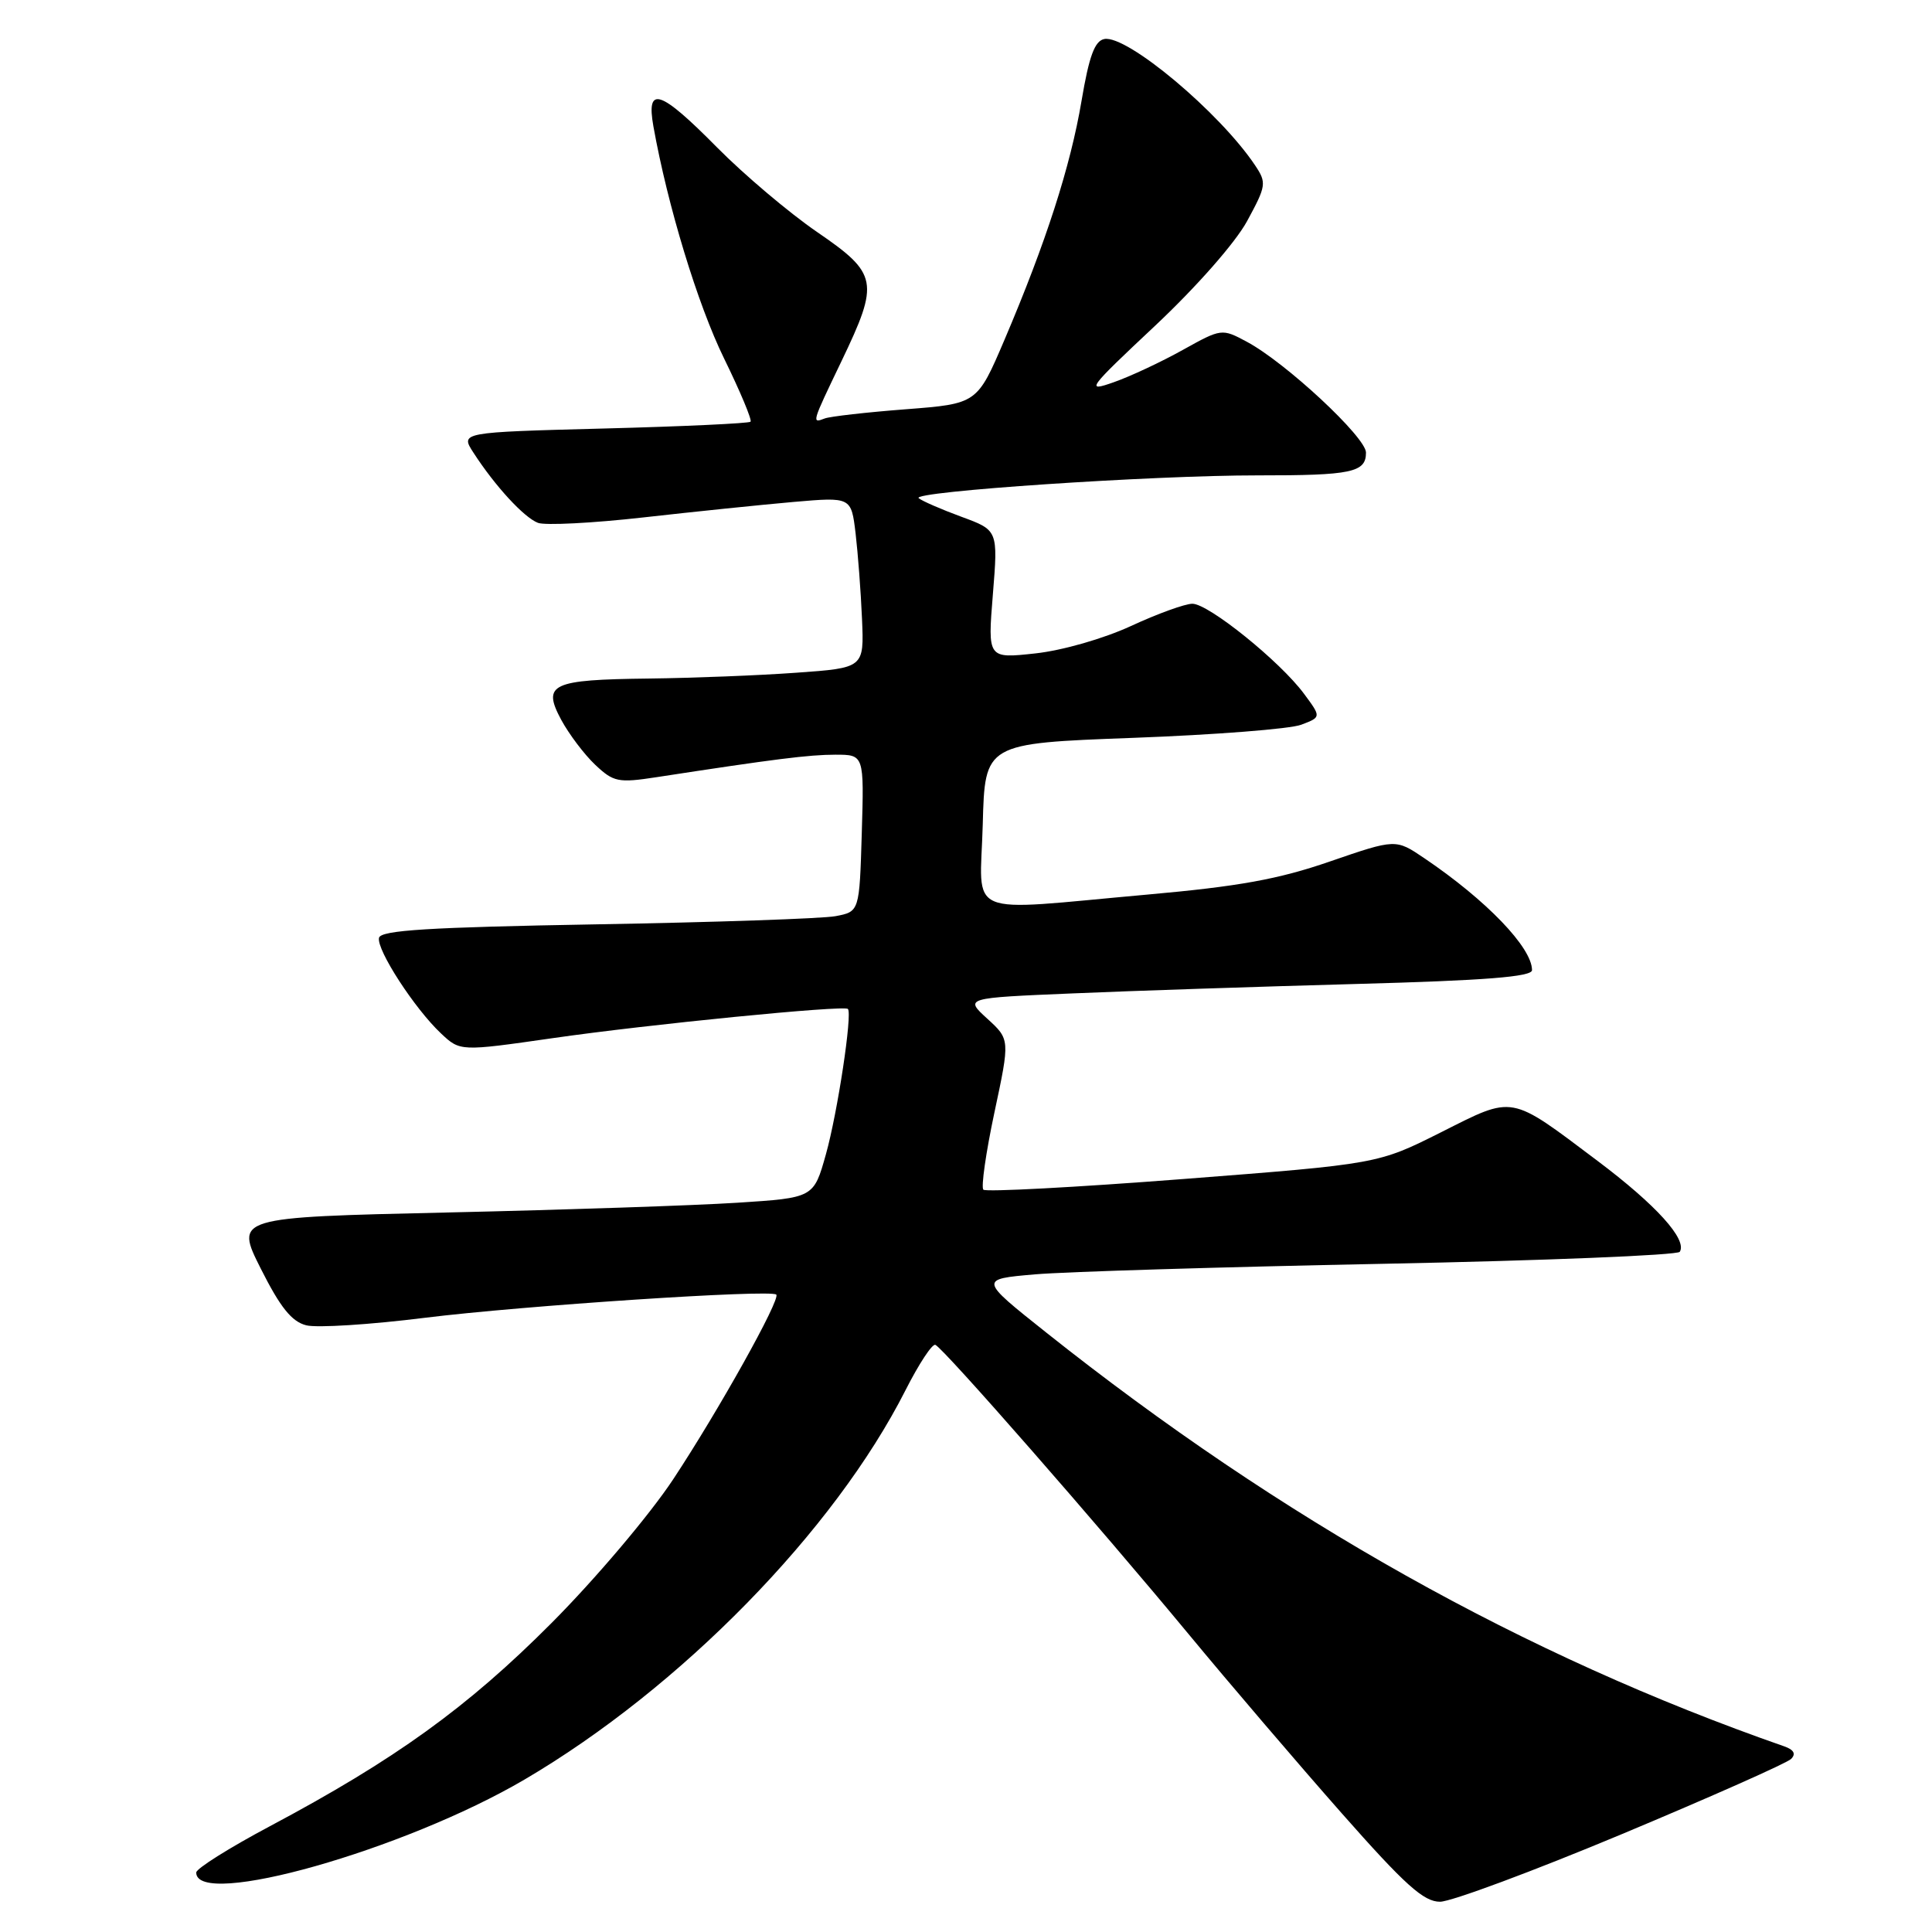 <?xml version="1.0" encoding="UTF-8" standalone="no"?>
<!DOCTYPE svg PUBLIC "-//W3C//DTD SVG 1.1//EN" "http://www.w3.org/Graphics/SVG/1.1/DTD/svg11.dtd" >
<svg xmlns="http://www.w3.org/2000/svg" xmlns:xlink="http://www.w3.org/1999/xlink" version="1.1" viewBox="0 0 256 256">
 <g >
 <path fill="currentColor"
d=" M 214.91 243.03 C 226.69 238.10 236.78 233.62 237.33 233.07 C 238.00 232.40 237.70 231.85 236.42 231.40 C 201.98 219.39 169.83 201.37 138.62 176.56 C 129.74 169.50 129.74 169.50 137.12 168.86 C 141.18 168.51 161.95 167.88 183.29 167.46 C 204.62 167.04 222.30 166.32 222.58 165.87 C 223.59 164.24 219.47 159.68 211.68 153.82 C 199.94 144.99 200.69 145.13 190.95 150.03 C 182.59 154.23 182.59 154.23 156.74 156.23 C 142.52 157.33 130.63 157.96 130.30 157.64 C 129.98 157.31 130.64 152.70 131.77 147.39 C 133.83 137.73 133.83 137.73 130.82 134.98 C 127.81 132.23 127.81 132.23 142.15 131.63 C 150.04 131.29 166.96 130.73 179.75 130.38 C 196.77 129.92 203.00 129.43 203.00 128.55 C 203.00 125.56 196.96 119.28 188.72 113.71 C 184.94 111.15 184.94 111.15 176.22 114.15 C 169.40 116.51 164.12 117.46 152.00 118.54 C 127.36 120.74 129.88 121.81 130.22 109.25 C 130.50 98.50 130.50 98.50 150.13 97.77 C 160.93 97.37 170.96 96.59 172.42 96.03 C 175.08 95.02 175.08 95.02 172.79 91.93 C 169.62 87.64 160.14 80.00 158.00 80.00 C 157.02 80.00 153.36 81.33 149.86 82.95 C 146.24 84.62 140.78 86.19 137.19 86.58 C 130.87 87.27 130.87 87.27 131.56 78.77 C 132.25 70.26 132.25 70.26 127.38 68.47 C 124.69 67.48 122.15 66.37 121.73 66.01 C 120.69 65.13 152.68 62.98 166.67 62.99 C 179.11 63.00 181.00 62.60 181.00 59.97 C 181.00 57.94 170.36 48.04 165.22 45.29 C 161.90 43.51 161.85 43.52 156.72 46.37 C 153.89 47.95 149.77 49.88 147.57 50.65 C 143.80 51.98 144.11 51.56 153.06 43.16 C 158.54 38.01 163.68 32.17 165.24 29.31 C 167.79 24.62 167.85 24.22 166.32 21.93 C 161.65 14.92 149.33 4.60 146.33 5.17 C 145.05 5.42 144.31 7.44 143.31 13.36 C 141.84 22.07 138.59 32.14 133.11 45.00 C 129.48 53.50 129.48 53.50 120.02 54.23 C 114.82 54.63 109.98 55.18 109.28 55.45 C 107.54 56.11 107.53 56.13 111.50 47.86 C 116.55 37.33 116.35 36.28 108.25 30.73 C 104.54 28.18 98.59 23.15 95.03 19.55 C 87.46 11.89 85.60 11.27 86.58 16.75 C 88.47 27.30 92.45 40.36 95.94 47.49 C 98.09 51.88 99.67 55.66 99.45 55.88 C 99.23 56.10 90.49 56.51 80.02 56.78 C 60.98 57.28 60.98 57.28 62.74 59.99 C 65.61 64.42 69.42 68.56 71.28 69.28 C 72.23 69.64 78.52 69.32 85.26 68.56 C 91.99 67.80 100.94 66.88 105.15 66.51 C 112.79 65.85 112.79 65.85 113.37 70.67 C 113.68 73.33 114.07 78.42 114.22 82.00 C 114.50 88.50 114.50 88.50 105.50 89.14 C 100.55 89.50 91.78 89.84 86.00 89.91 C 73.03 90.06 71.81 90.63 74.37 95.39 C 75.40 97.29 77.42 99.97 78.87 101.34 C 81.30 103.63 81.92 103.76 87.00 102.98 C 102.60 100.58 107.21 100.00 110.69 100.00 C 114.50 100.00 114.50 100.00 114.19 110.40 C 113.88 120.80 113.88 120.80 110.69 121.40 C 108.93 121.72 94.68 122.21 79.00 122.48 C 56.80 122.87 50.44 123.26 50.22 124.27 C 49.88 125.85 54.94 133.65 58.43 136.93 C 60.97 139.32 60.97 139.32 73.24 137.56 C 85.84 135.74 111.84 133.17 112.35 133.69 C 112.97 134.30 110.98 147.44 109.44 152.94 C 107.82 158.72 107.82 158.72 97.66 159.37 C 92.07 159.73 74.82 160.31 59.31 160.66 C 31.13 161.30 31.13 161.30 34.57 168.13 C 37.14 173.24 38.66 175.13 40.58 175.61 C 42.00 175.97 49.08 175.52 56.33 174.61 C 69.22 173.01 102.14 170.83 102.86 171.54 C 103.47 172.13 95.21 186.92 89.21 196.00 C 86.10 200.71 78.90 209.22 73.05 215.09 C 61.93 226.25 52.35 233.16 35.75 241.99 C 30.39 244.84 26.00 247.60 26.00 248.12 C 26.00 252.95 53.59 245.14 69.50 235.80 C 90.18 223.66 110.54 202.85 119.99 184.20 C 121.75 180.73 123.52 178.03 123.94 178.20 C 125.00 178.62 145.53 202.07 157.47 216.50 C 162.93 223.10 172.07 233.79 177.77 240.25 C 186.17 249.77 188.65 252.00 190.82 251.99 C 192.29 251.98 203.14 247.95 214.91 243.03 Z "/>
</g>
</svg>